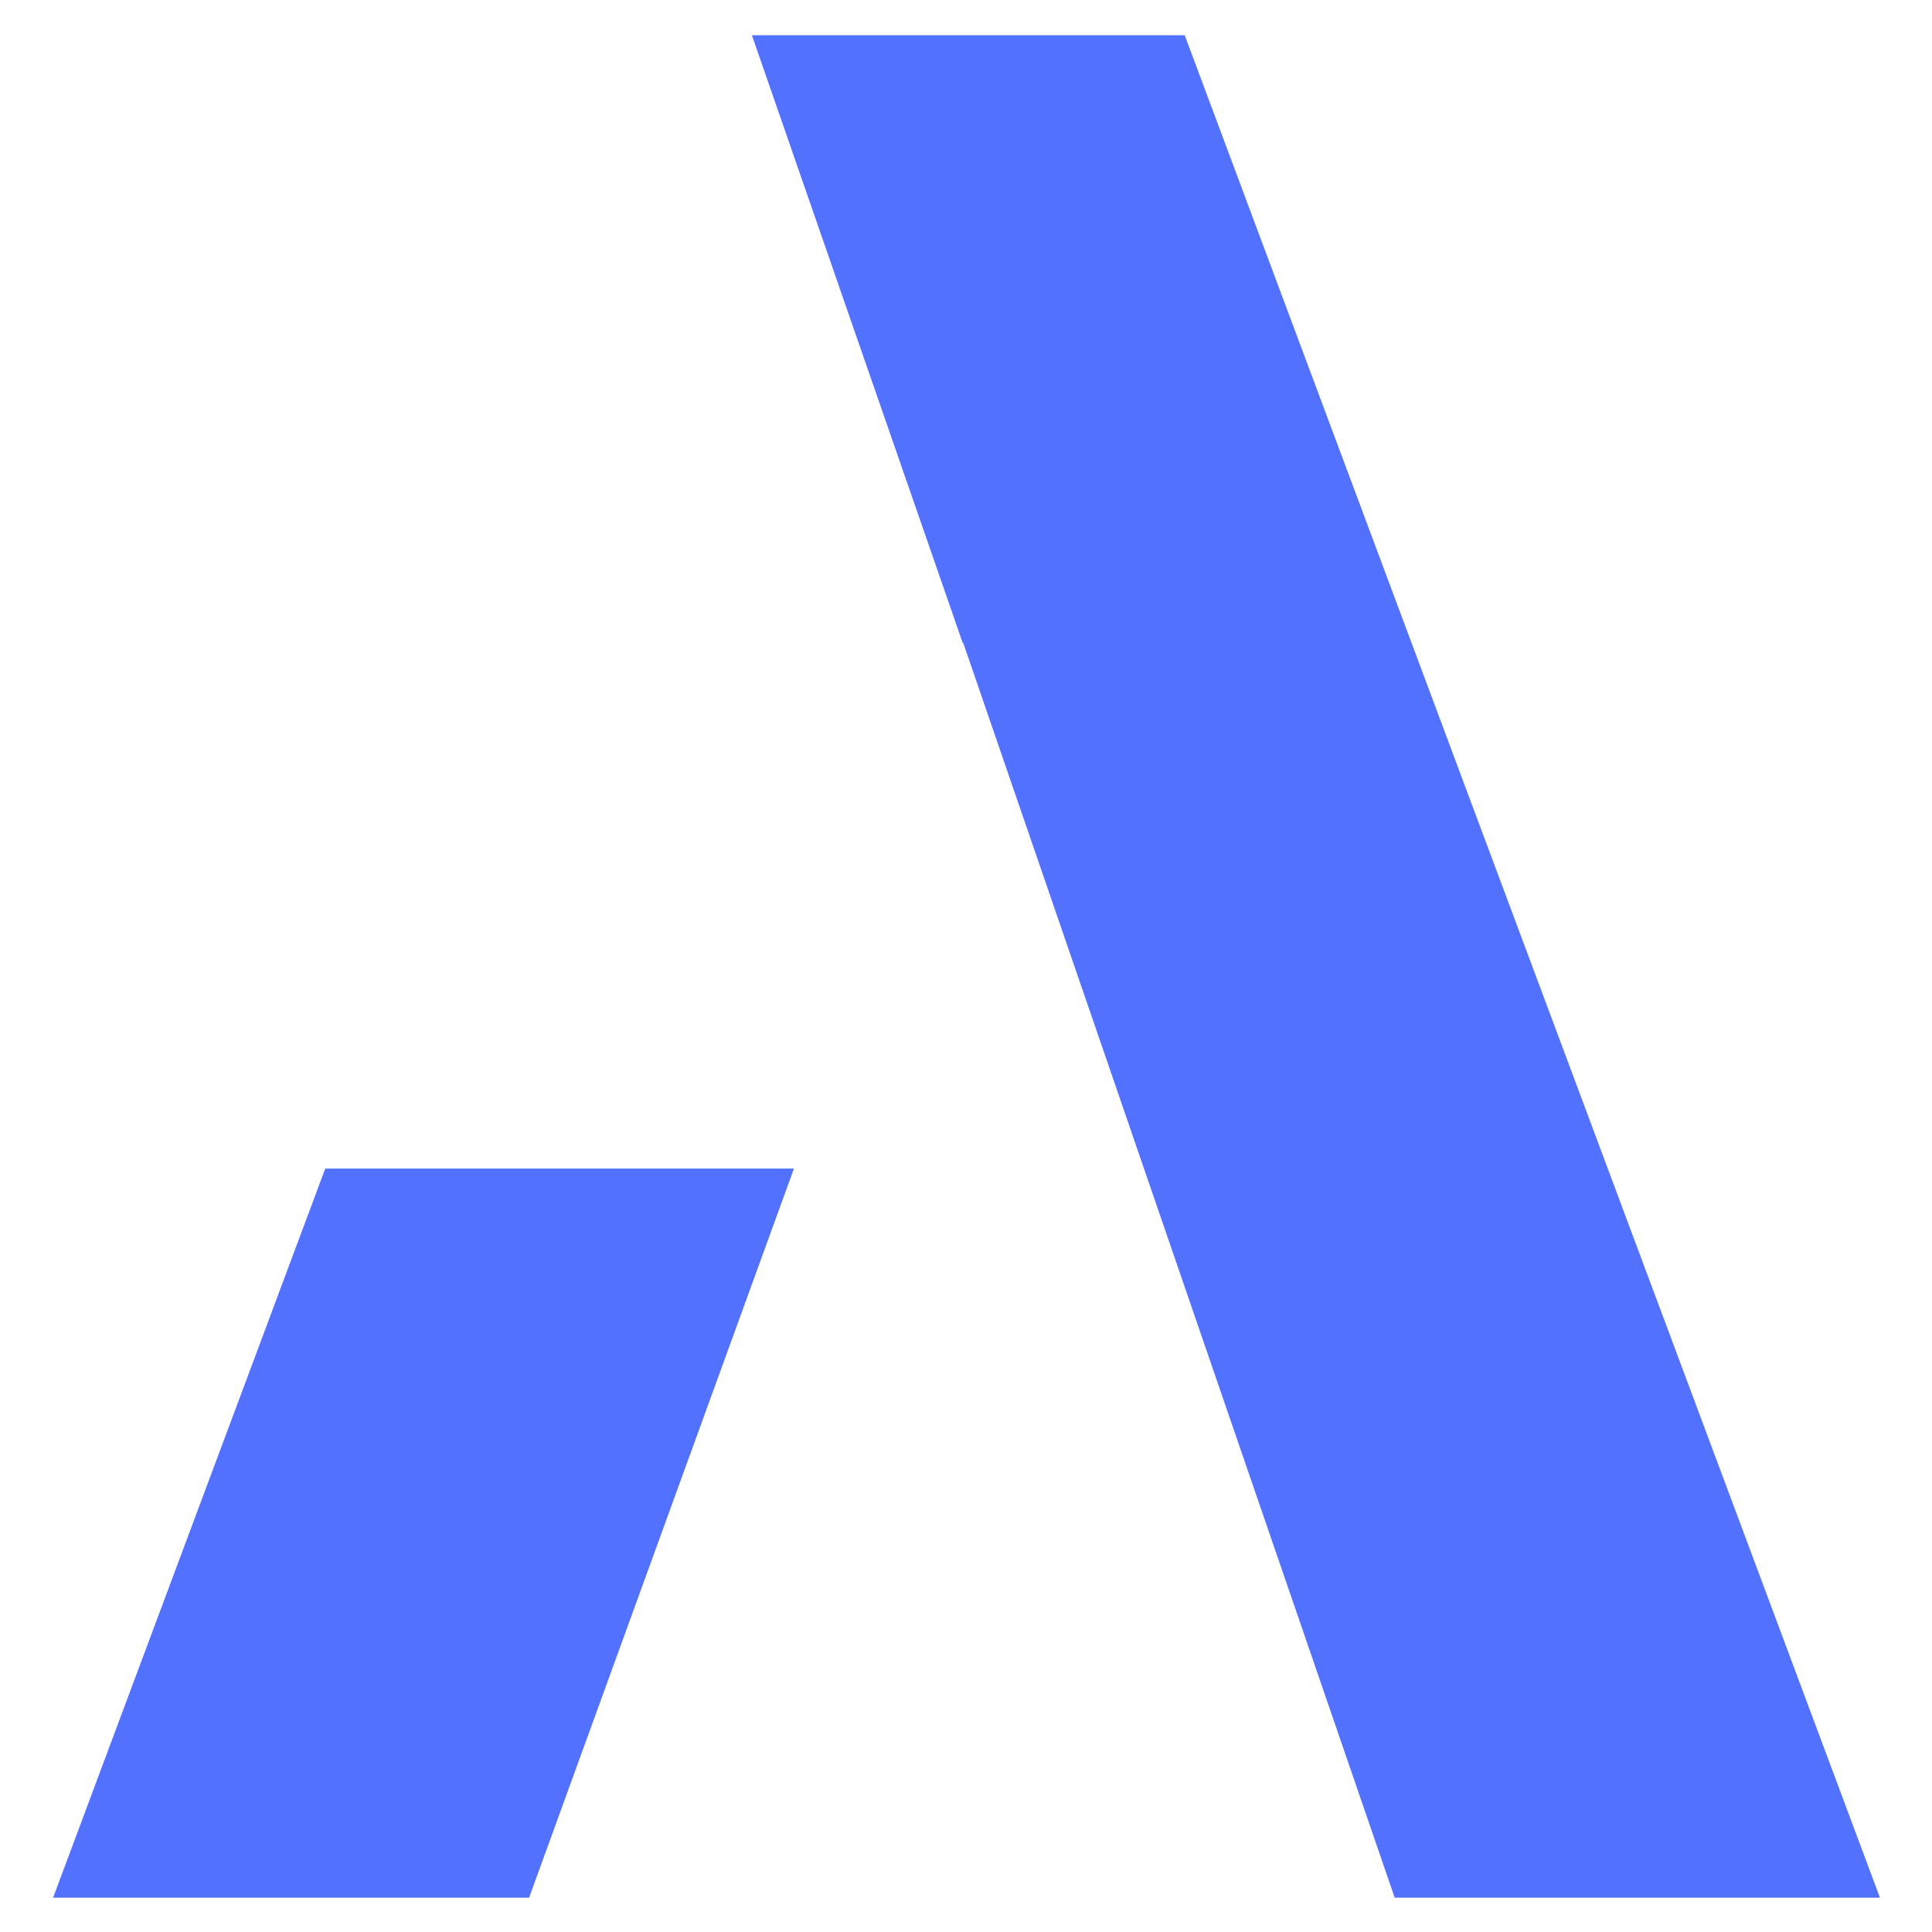 <svg xmlns="http://www.w3.org/2000/svg" xmlns:xlink="http://www.w3.org/1999/xlink" width="500" zoomAndPan="magnify" viewBox="0 0 375 375" height="500" preserveAspectRatio="xMidYMid meet" version="1.0"><defs><clipPath id="b0babae7c5"><path d="M 10.227 6.84 L 364.977 6.84 L 364.977 368.34 L 10.227 368.34 Z M 10.227 6.84 " clip-rule="nonzero"/></clipPath></defs><g clip-path="url(#b0babae7c5)"><path fill="#5271ff" d="M 10.305 368.34 L 102.695 368.34 L 154.102 226.82 L 63.133 226.82 Z M 229.953 6.84 L 145.945 6.84 L 186.902 124.91 L 186.953 124.762 L 270.711 368.34 L 364.895 368.34 L 229.953 6.84 " fill-opacity="1" fill-rule="nonzero"/></g></svg>